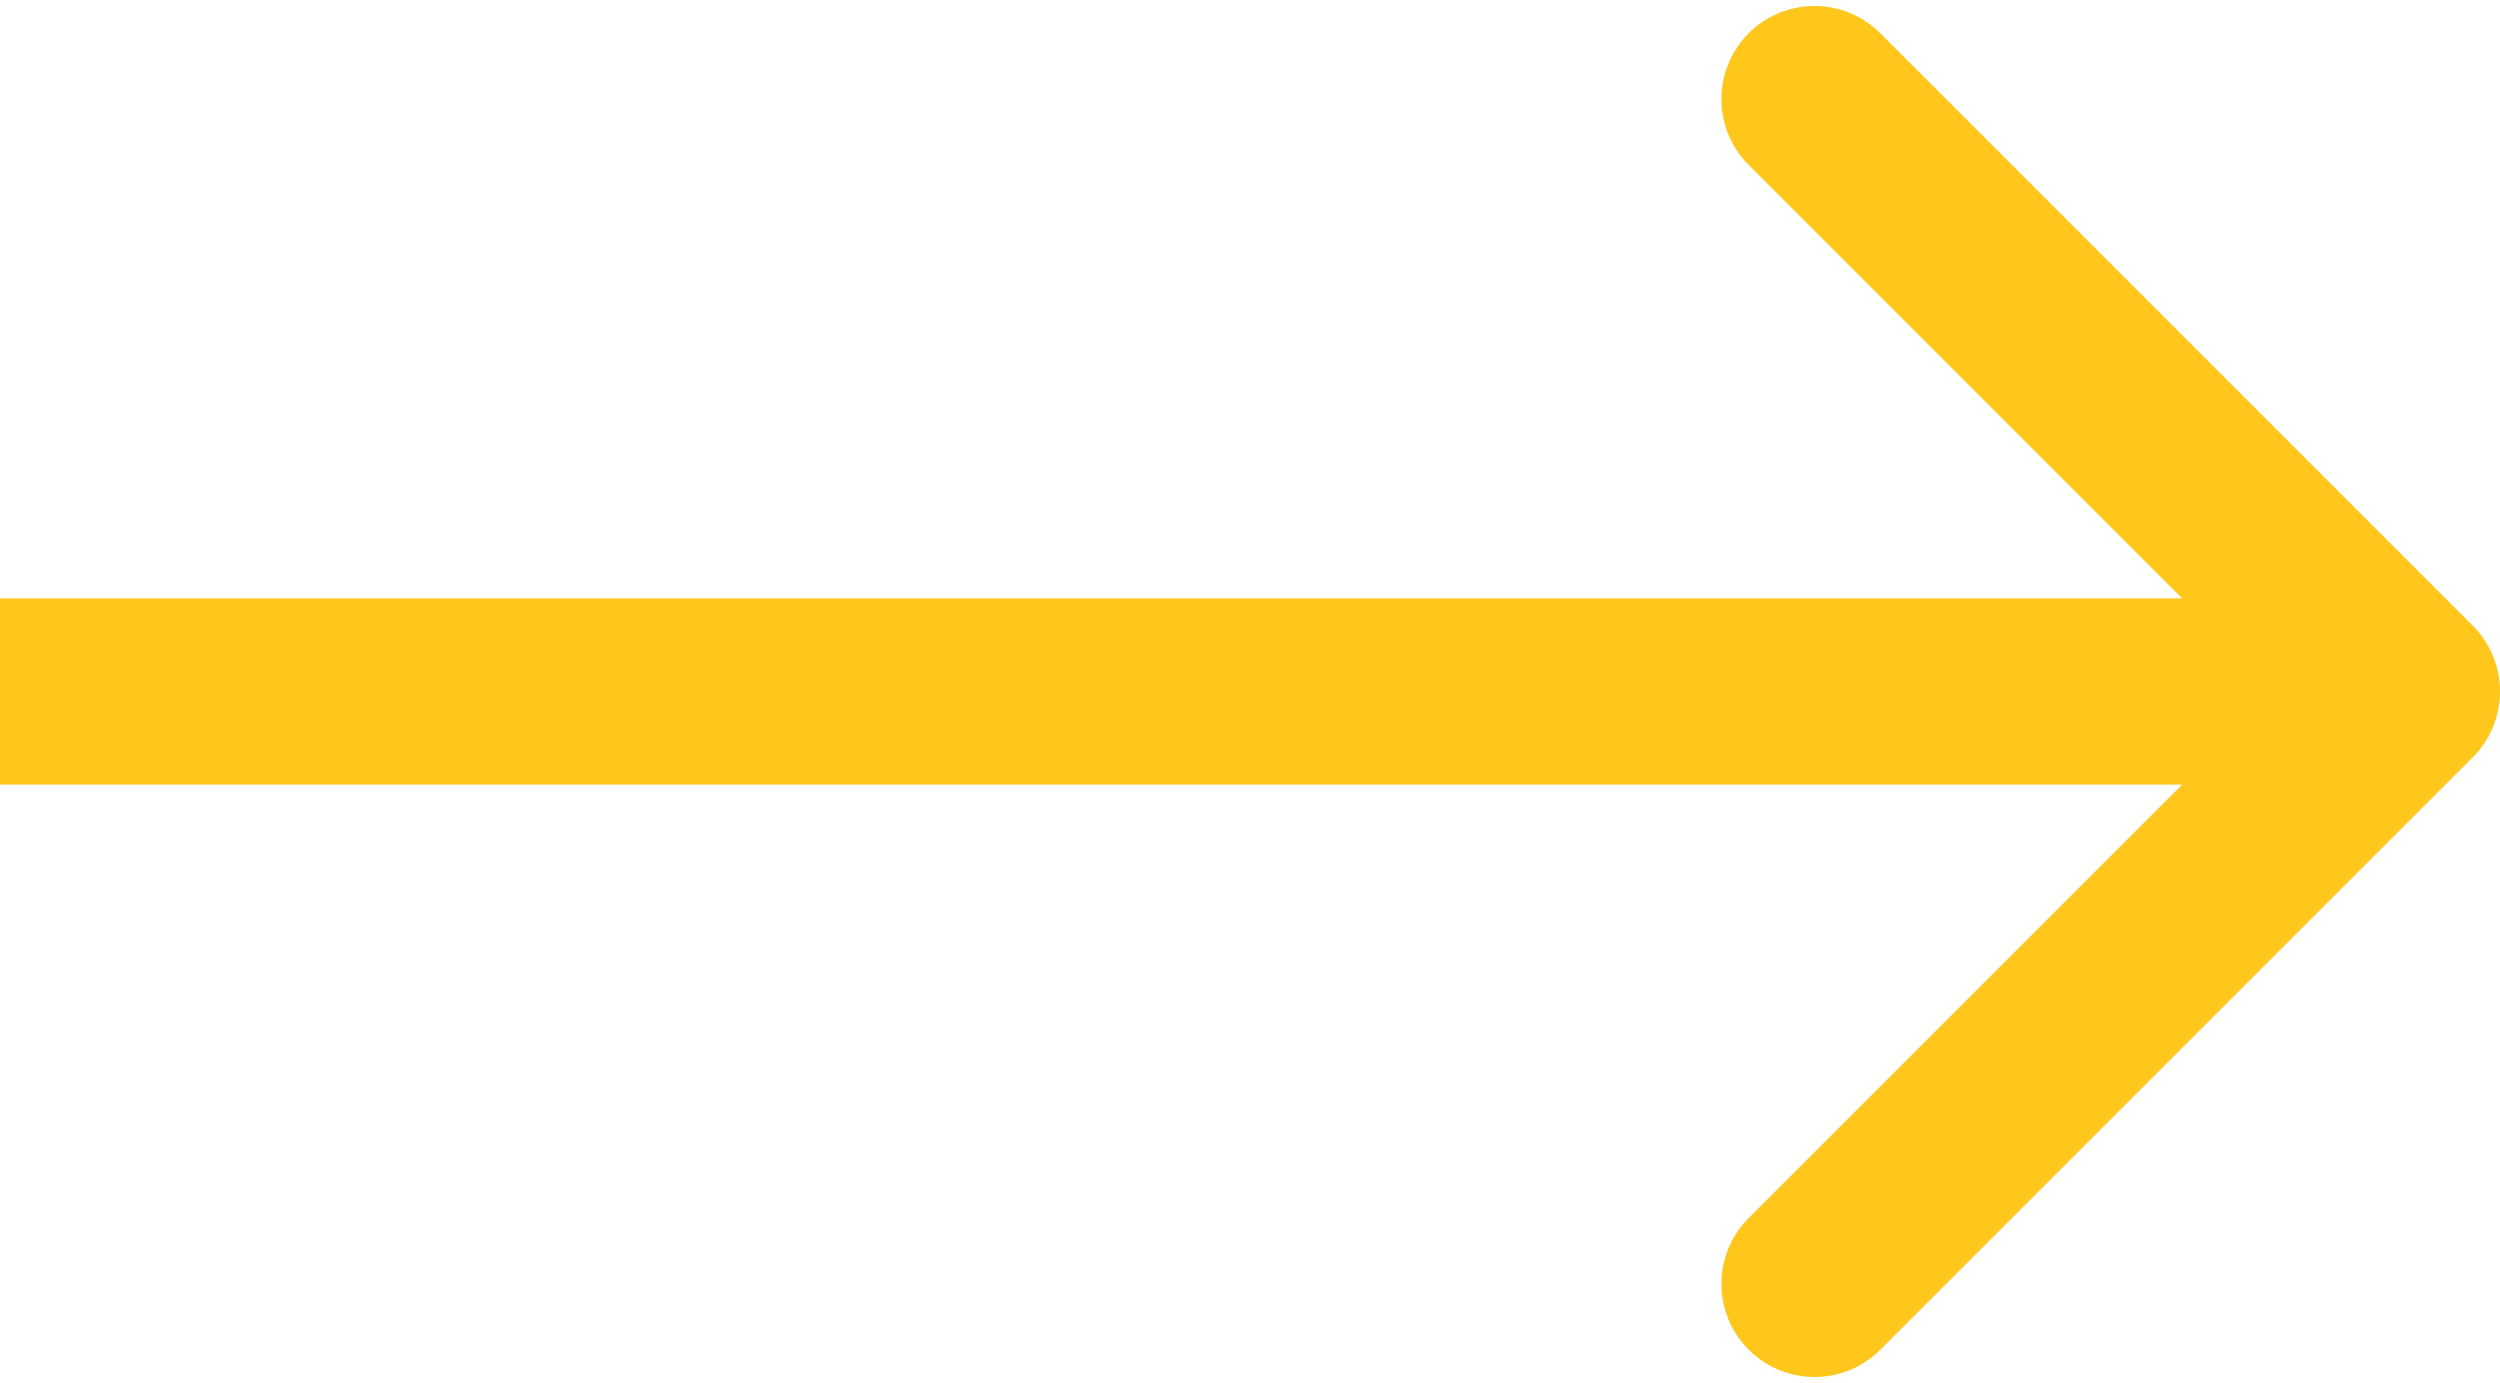 <svg width="94" height="52" fill="none" xmlns="http://www.w3.org/2000/svg"><path d="M92.975 28.475a3.5 3.5 0 000-4.95L70.7 1.251a3.5 3.5 0 10-4.95 4.95L85.551 26l-19.8 19.799a3.5 3.5 0 104.95 4.95l22.274-22.274zM0 29.5h90.5v-7H0v7z" fill="#FFC61C"/></svg>